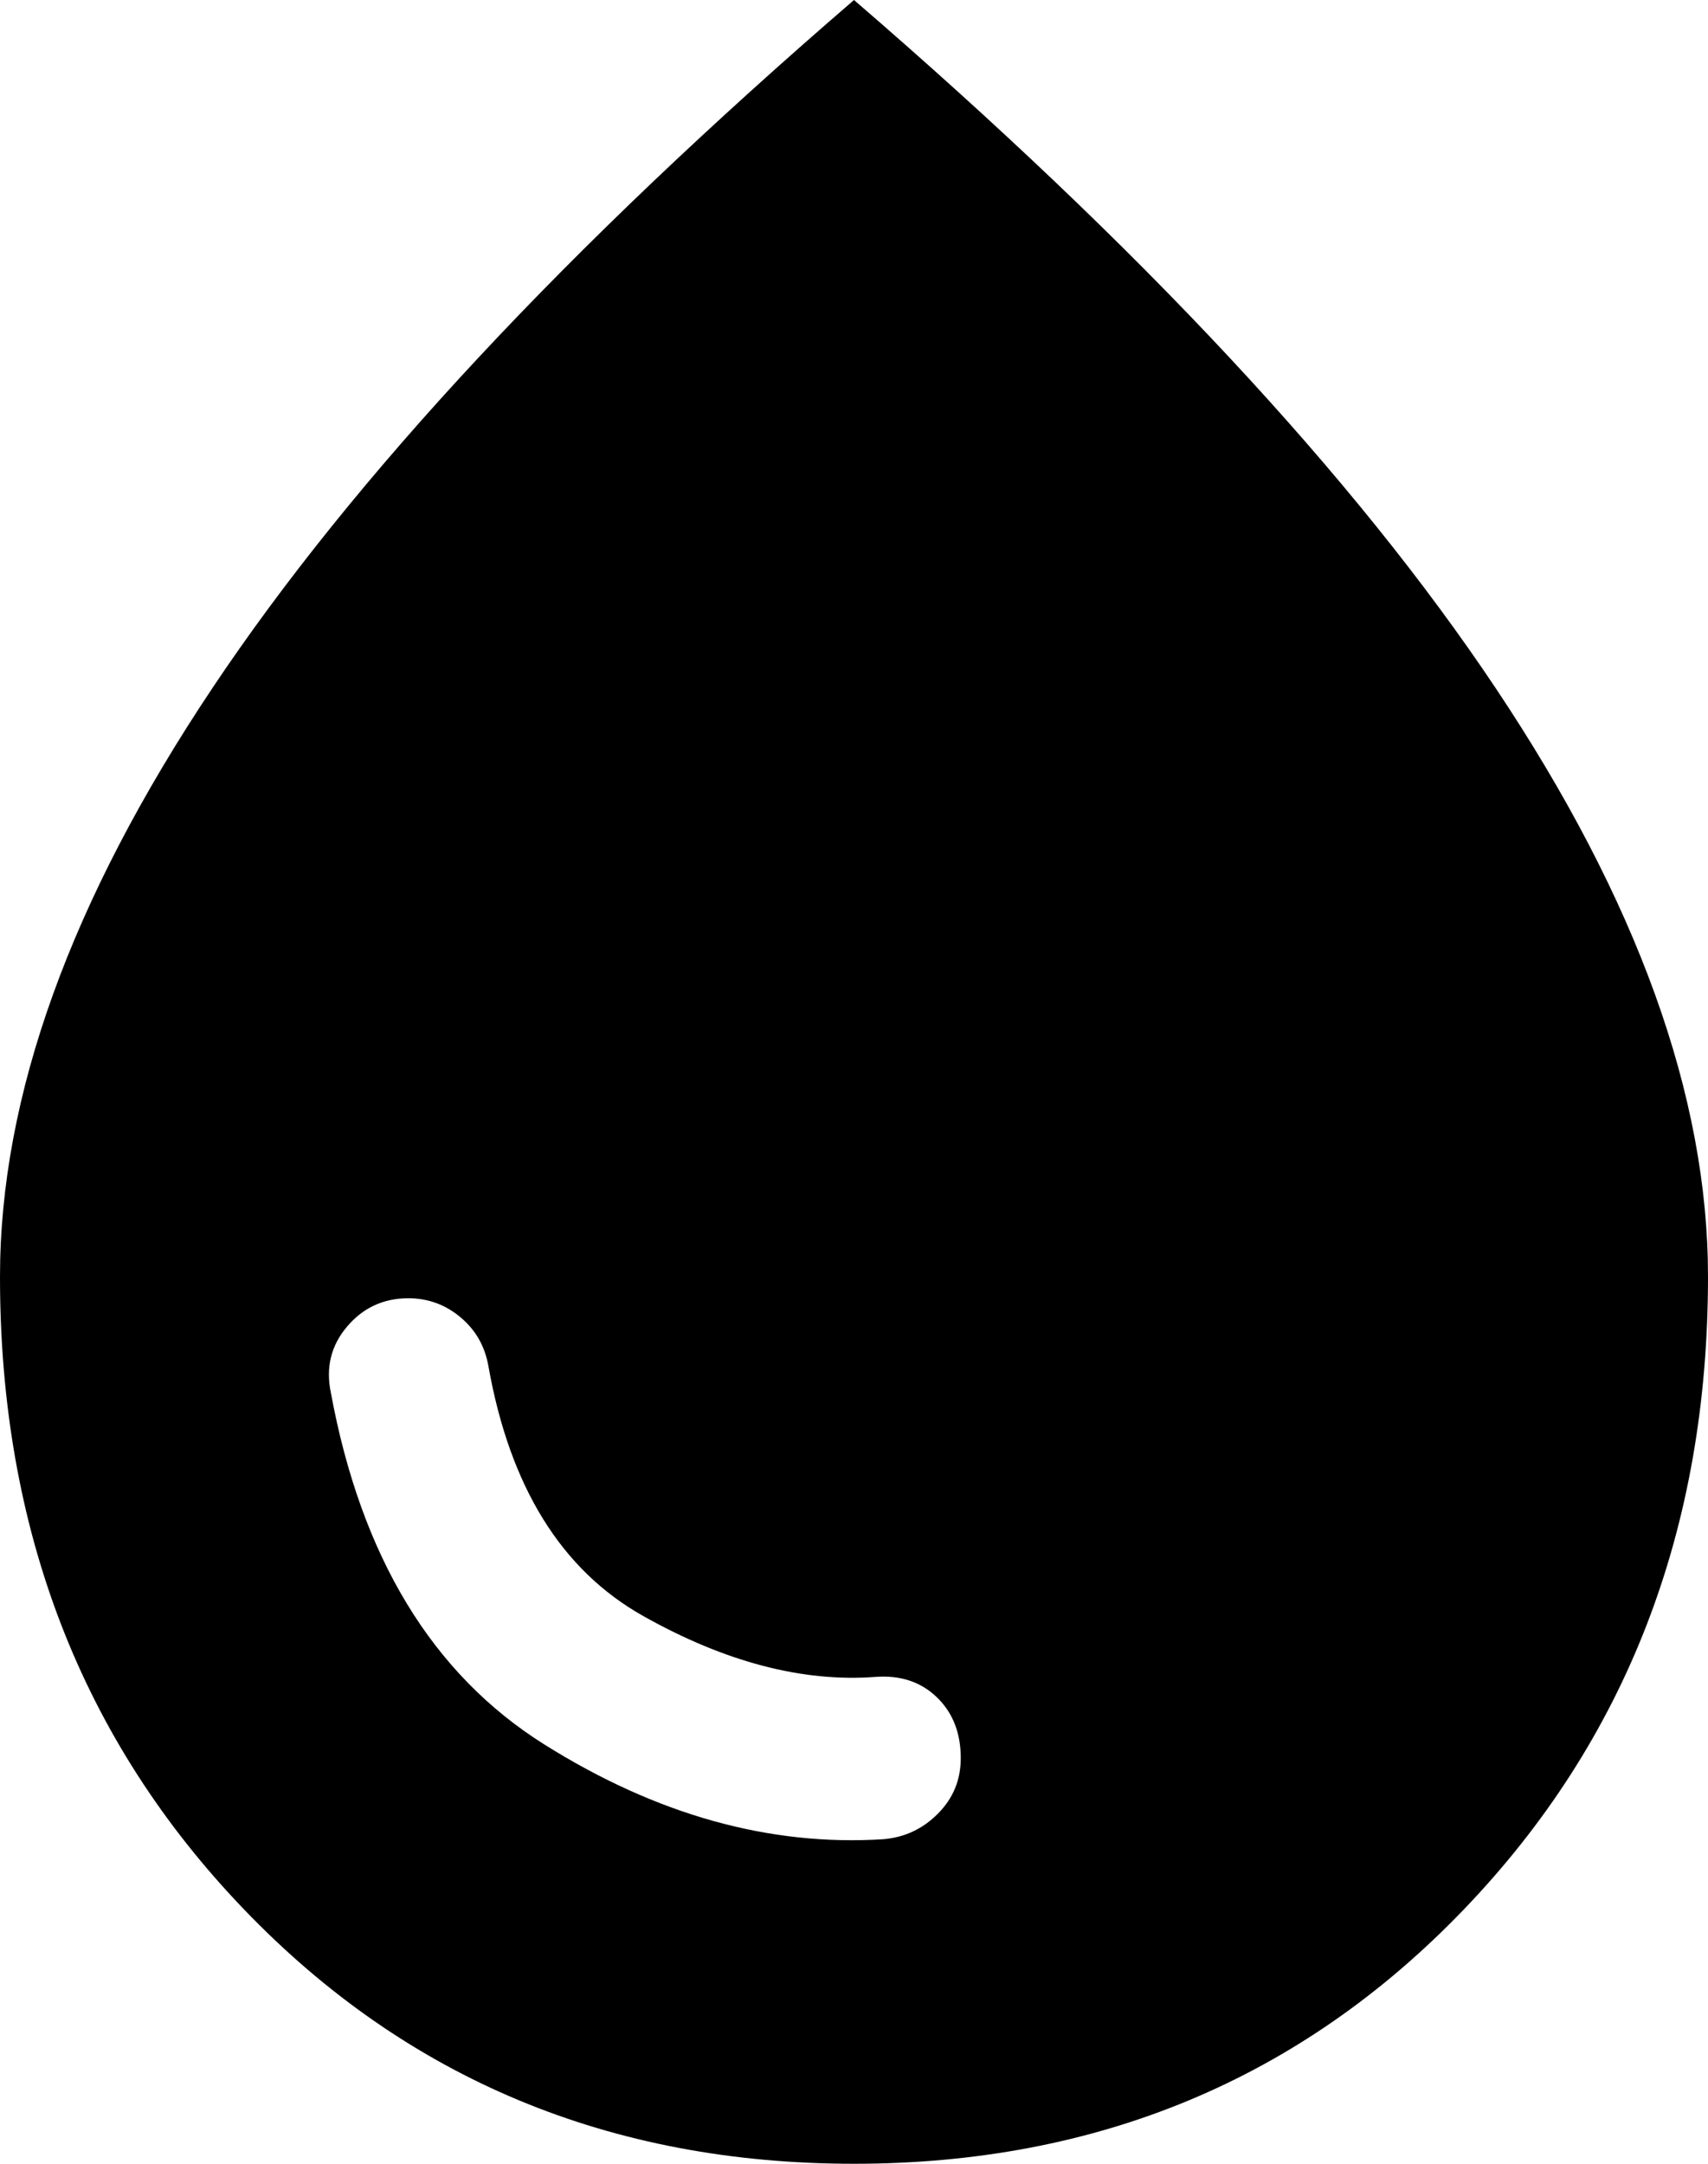 <svg width="30" height="38" viewBox="0 0 30 38" fill="none" xmlns="http://www.w3.org/2000/svg">
<path d="M15.516 32.3C15.891 32.268 16.211 32.118 16.477 31.848C16.744 31.578 16.876 31.254 16.875 30.875C16.875 30.432 16.734 30.075 16.453 29.805C16.172 29.535 15.812 29.417 15.375 29.45C14.094 29.545 12.734 29.188 11.297 28.38C9.859 27.572 8.953 26.108 8.578 23.988C8.516 23.639 8.352 23.354 8.087 23.133C7.822 22.911 7.517 22.8 7.172 22.8C6.734 22.8 6.375 22.967 6.094 23.3C5.812 23.633 5.719 24.02 5.812 24.462C6.344 27.344 7.594 29.402 9.562 30.637C11.531 31.872 13.516 32.427 15.516 32.3ZM15 38C10.719 38 7.148 36.512 4.288 33.535C1.428 30.558 -0.001 26.853 8.19135e-07 22.42C8.19135e-07 19.253 1.242 15.809 3.728 12.088C6.213 8.366 9.97 4.337 15 0C20.031 4.338 23.789 8.368 26.274 12.09C28.759 15.811 30.001 19.255 30 22.42C30 26.853 28.57 30.558 25.71 33.535C22.85 36.512 19.28 38 15 38Z" fill="black"/>
</svg>
